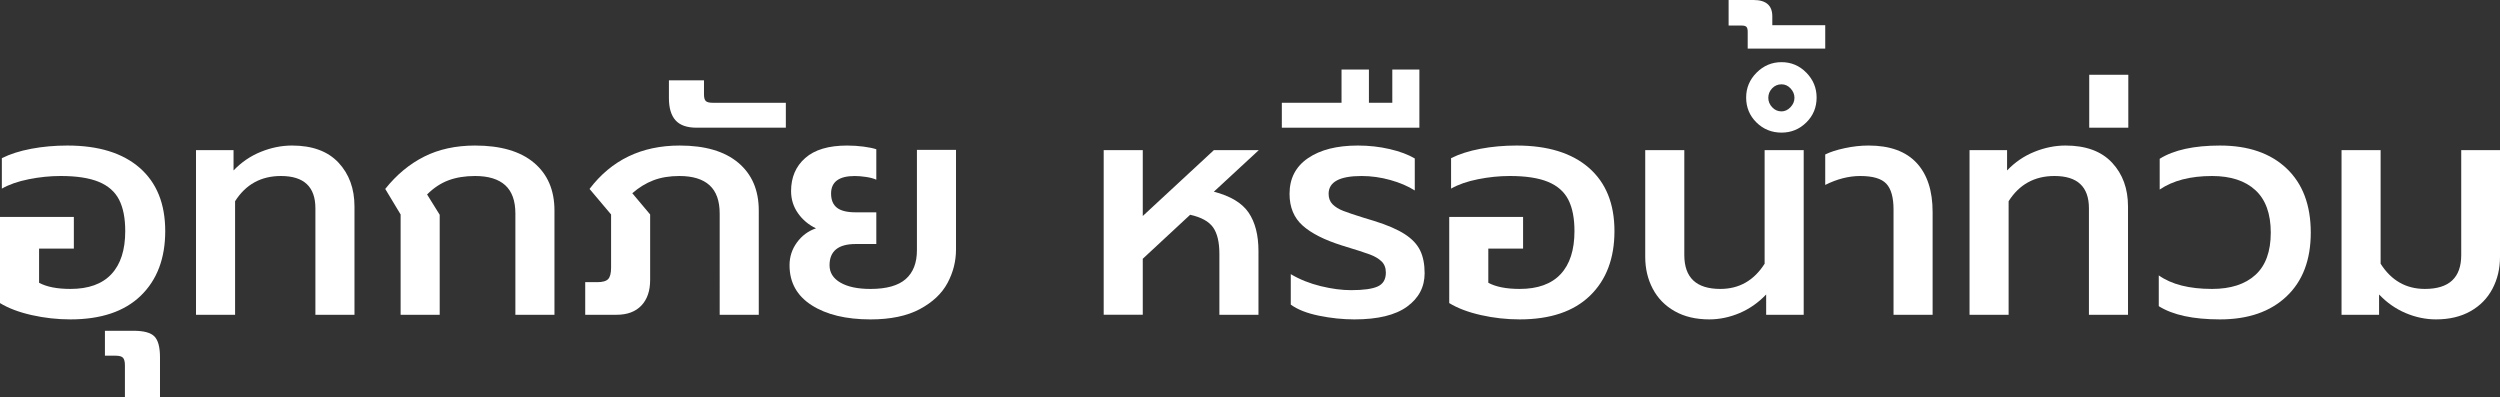 <!-- Generator: Adobe Illustrator 21.1.0, SVG Export Plug-In  -->
<svg version="1.1"
	 xmlns="http://www.w3.org/2000/svg" xmlns:xlink="http://www.w3.org/1999/xlink" xmlns:a="http://ns.adobe.com/AdobeSVGViewerExtensions/3.0/"
	 x="0px" y="0px" width="406.244px" height="64.55px" viewBox="0 0 406.244 64.55"
	 style="enable-background:new 0 0 406.244 64.55;" xml:space="preserve">
<rect x="0" y="0" width="406.244" height="64.55" fill="#333333" stroke="none"/>
<style type="text/css">
	.st0{fill:#FFFFFF;}
</style>
<defs>
</defs>
<g>
	<path class="st0" d="M5.15,51.2C3.083,50.734,1.366,50.084,0,49.25v-14h12v5.15H6.35v5.55c1.233,0.667,2.934,1,5.101,1
		c2.933,0,5.149-0.8,6.649-2.4s2.25-3.933,2.25-7c0-2.1-0.333-3.8-1-5.1c-0.667-1.3-1.767-2.266-3.3-2.9
		c-1.533-0.633-3.6-0.95-6.2-0.95c-1.699,0-3.425,0.175-5.175,0.525S1.467,29.984,0.3,30.65V25.7
		c1.333-0.666,2.925-1.175,4.775-1.525c1.85-0.35,3.808-0.525,5.875-0.525c5.066,0,8.982,1.208,11.75,3.625
		c2.767,2.417,4.149,5.842,4.149,10.275c0,4.434-1.324,7.934-3.975,10.5c-2.65,2.567-6.459,3.85-11.425,3.85
		C9.316,51.9,7.217,51.667,5.15,51.2z"/>
	<path class="st0" d="M20.3,59.4c0-0.6-0.101-1.017-0.3-1.25c-0.2-0.233-0.601-0.35-1.2-0.35h-1.75v-4.05h4.649
		c1.668,0,2.801,0.308,3.4,0.925c0.6,0.617,0.9,1.742,0.9,3.375v6.5h-5.7V59.4z"/>
	<path class="st0" d="M31.85,24.4h6.1v3.3c1.267-1.333,2.742-2.341,4.426-3.025c1.683-0.683,3.375-1.025,5.074-1.025
		c3.301,0,5.816,0.925,7.551,2.775c1.732,1.85,2.6,4.225,2.6,7.125v17.6h-6.35v-17.3c0-3.5-1.867-5.25-5.601-5.25
		c-3.233,0-5.717,1.367-7.45,4.1v18.45h-6.35V24.4z"/>
	<path class="st0" d="M65.1,34.851l-2.5-4.15c1.833-2.3,3.941-4.05,6.325-5.25c2.383-1.2,5.142-1.8,8.274-1.8
		c4.167,0,7.358,0.934,9.575,2.8c2.217,1.867,3.325,4.45,3.325,7.75v16.95h-6.35V34.7c0-2.066-0.551-3.6-1.65-4.6
		s-2.733-1.5-4.9-1.5c-1.633,0-3.074,0.233-4.324,0.7c-1.25,0.467-2.409,1.234-3.476,2.3l2.05,3.3v16.25H65.1V34.851z"/>
	<path class="st0" d="M95.099,45.851h1.95c0.866,0,1.458-0.167,1.774-0.5c0.316-0.333,0.476-0.95,0.476-1.85v-8.65l-3.5-4.15
		c3.566-4.7,8.45-7.05,14.649-7.05c4.133,0,7.309,0.934,9.525,2.8c2.217,1.867,3.325,4.45,3.325,7.75v16.95h-6.351V34.7
		c0-2.066-0.55-3.6-1.649-4.6c-1.101-1-2.733-1.5-4.9-1.5c-1.6,0-3.009,0.233-4.225,0.7c-1.218,0.467-2.358,1.167-3.425,2.1
		l2.899,3.45V45.5c0,1.767-0.475,3.15-1.425,4.15s-2.292,1.5-4.025,1.5h-5.1V45.851z"/>
	<path class="st0" d="M109.772,19.55c-0.716-0.8-1.074-2-1.074-3.6v-2.9h5.699v2.3c0,0.533,0.101,0.892,0.301,1.075
		c0.199,0.184,0.566,0.275,1.1,0.275h11.9v4.05h-14.5C111.632,20.75,110.49,20.351,109.772,19.55z"/>
	<path class="st0" d="M131.897,49.601c-2.399-1.533-3.6-3.7-3.6-6.5c0-1.367,0.4-2.6,1.2-3.7s1.833-1.866,3.1-2.3
		c-1.2-0.566-2.175-1.383-2.925-2.45c-0.75-1.066-1.125-2.267-1.125-3.6c0-2.233,0.767-4.025,2.3-5.375s3.8-2.025,6.8-2.025
		c0.934,0,1.833,0.059,2.7,0.175c0.866,0.117,1.55,0.259,2.05,0.425v4.95c-0.434-0.2-0.992-0.35-1.675-0.45
		c-0.684-0.1-1.292-0.15-1.825-0.15c-2.566,0-3.85,0.95-3.85,2.85c0,1.034,0.316,1.8,0.95,2.3c0.633,0.5,1.649,0.75,3.05,0.75h3.35
		v5.15h-3.35c-2.834,0-4.25,1.15-4.25,3.45c0,1.2,0.592,2.142,1.775,2.825c1.183,0.684,2.808,1.025,4.875,1.025
		c2.6,0,4.508-0.533,5.725-1.6c1.217-1.066,1.825-2.633,1.825-4.7v-16.3h6.35v16.2c0,1.9-0.458,3.708-1.375,5.425
		s-2.417,3.133-4.5,4.25c-2.083,1.116-4.759,1.675-8.024,1.675C137.48,51.9,134.298,51.134,131.897,49.601z"/>
	<path class="st0" d="M179.347,24.4h6.35v10.7l11.551-10.7h7.3l-7.3,6.75c2.699,0.7,4.582,1.833,5.649,3.4
		c1.066,1.567,1.601,3.65,1.601,6.25v10.35h-6.351v-9.9c0-1.9-0.342-3.333-1.024-4.3c-0.684-0.966-1.926-1.65-3.726-2.05l-7.7,7.15
		v9.1h-6.35V24.4z"/>
	<path class="st0" d="M214.322,51.3c-1.95-0.4-3.476-1-4.575-1.8v-4.95c1.466,0.867,3.091,1.517,4.875,1.95
		c1.782,0.434,3.425,0.65,4.925,0.65c2,0,3.441-0.2,4.325-0.6c0.883-0.4,1.325-1.15,1.325-2.25c0-0.766-0.234-1.375-0.7-1.825
		c-0.468-0.45-1.101-0.825-1.9-1.125c-0.8-0.3-2.3-0.783-4.5-1.45c-2.867-0.9-5.009-1.983-6.425-3.25
		c-1.417-1.267-2.125-2.983-2.125-5.15c0-2.5,1-4.433,3-5.8c2-1.366,4.7-2.05,8.1-2.05c1.801,0,3.525,0.192,5.176,0.575
		c1.649,0.383,3.008,0.892,4.074,1.525v5.2c-1.1-0.7-2.425-1.266-3.975-1.7c-1.55-0.433-3.108-0.65-4.675-0.65
		c-3.567,0-5.351,0.967-5.351,2.9c0,0.7,0.217,1.267,0.65,1.7c0.433,0.434,1.017,0.792,1.75,1.075
		c0.732,0.284,1.85,0.659,3.35,1.125l1.65,0.5c2.133,0.667,3.791,1.384,4.975,2.15c1.184,0.767,2.017,1.65,2.5,2.65
		s0.726,2.234,0.726,3.7c0,2.233-0.95,4.042-2.851,5.425c-1.899,1.383-4.75,2.075-8.55,2.075
		C218.197,51.9,216.271,51.7,214.322,51.3z"/>
	<path class="st0" d="M208.296,16.7h9.7v-5.4h4.45v5.4h3.8v-5.4h4.4v9.45h-22.351V16.7z"/>
	<path class="st0" d="M240.646,51.2c-2.067-0.466-3.784-1.116-5.15-1.95v-14h12v5.15h-5.65v5.55c1.233,0.667,2.934,1,5.101,1
		c2.933,0,5.149-0.8,6.649-2.4s2.25-3.933,2.25-7c0-2.1-0.333-3.8-1-5.1c-0.667-1.3-1.767-2.266-3.3-2.9
		c-1.533-0.633-3.6-0.95-6.2-0.95c-1.699,0-3.425,0.175-5.175,0.525s-3.208,0.858-4.375,1.525V25.7
		c1.333-0.666,2.925-1.175,4.775-1.525c1.85-0.35,3.808-0.525,5.875-0.525c5.066,0,8.982,1.208,11.75,3.625
		c2.767,2.417,4.149,5.842,4.149,10.275c0,4.434-1.324,7.934-3.975,10.5c-2.65,2.567-6.459,3.85-11.425,3.85
		C244.813,51.9,242.713,51.667,240.646,51.2z"/>
	<path class="st0" d="M272.146,50.575c-1.567-0.883-2.759-2.1-3.575-3.65c-0.816-1.55-1.225-3.275-1.225-5.175V24.4h6.35v17.05
		c0,3.667,1.95,5.5,5.851,5.5c3.066,0,5.466-1.366,7.2-4.1V24.4h6.35v26.75h-6.1v-3.3c-1.268,1.333-2.709,2.342-4.325,3.025
		c-1.617,0.683-3.259,1.025-4.925,1.025C275.578,51.9,273.712,51.458,272.146,50.575z"/>
	<path class="st0" d="M285.421,19.9c-1.116-1.1-1.675-2.45-1.675-4.05c0-1.566,0.566-2.917,1.699-4.05
		c1.134-1.133,2.484-1.7,4.051-1.7s2.908,0.567,4.024,1.7c1.117,1.134,1.675,2.484,1.675,4.05c0,1.6-0.558,2.95-1.675,4.05
		c-1.116,1.1-2.458,1.65-4.024,1.65C287.896,21.55,286.538,21,285.421,19.9z M290.945,17.425c0.434-0.45,0.65-0.958,0.65-1.525
		c0-0.566-0.208-1.075-0.625-1.525c-0.416-0.45-0.908-0.675-1.475-0.675c-0.601,0-1.108,0.217-1.525,0.65
		c-0.416,0.434-0.625,0.95-0.625,1.55c0,0.567,0.209,1.075,0.625,1.525c0.417,0.45,0.925,0.675,1.525,0.675
		C290.029,18.101,290.513,17.875,290.945,17.425z"/>
	<path class="st0" d="M283.996,5.15c0-0.367-0.066-0.625-0.2-0.775c-0.133-0.15-0.4-0.225-0.8-0.225h-2.101V0h4.05
		c2.034,0,3.051,0.883,3.051,2.65V4.1h8.6v3.8h-12.6V5.15z"/>
	<path class="st0" d="M307.695,34.05c0-1.966-0.392-3.366-1.175-4.2c-0.783-0.833-2.192-1.25-4.225-1.25
		c-1.867,0-3.768,0.483-5.7,1.45v-4.95c0.8-0.4,1.857-0.742,3.175-1.025c1.316-0.283,2.608-0.425,3.875-0.425
		c3.433,0,6.025,0.934,7.775,2.8c1.75,1.867,2.625,4.534,2.625,8v16.7h-6.351V34.05z"/>
	<path class="st0" d="M320.045,24.4h6.1v3.3c1.267-1.333,2.742-2.341,4.426-3.025c1.683-0.683,3.375-1.025,5.074-1.025
		c3.301,0,5.816,0.925,7.551,2.775c1.732,1.85,2.6,4.225,2.6,7.125v17.6h-6.35v-17.3c0-3.5-1.867-5.25-5.601-5.25
		c-3.233,0-5.717,1.367-7.45,4.1v18.45h-6.35V24.4z"/>
	<path class="st0" d="M339.495,12.15h6.35v8.6h-6.35V12.15z"/>
	<path class="st0" d="M350.795,49.75v-5c2.066,1.467,4.95,2.2,8.65,2.2c3.032,0,5.383-0.758,7.05-2.275
		c1.666-1.516,2.5-3.808,2.5-6.875c0-3.066-0.834-5.366-2.5-6.9c-1.667-1.533-4.018-2.3-7.05-2.3c-3.5,0-6.334,0.733-8.5,2.2v-5
		c2.3-1.433,5.566-2.15,9.8-2.15c4.6,0,8.208,1.242,10.825,3.725c2.616,2.483,3.925,5.958,3.925,10.425
		c0,4.434-1.317,7.892-3.95,10.375c-2.634,2.484-6.233,3.725-10.8,3.725C356.378,51.9,353.062,51.183,350.795,49.75z"/>
	<path class="st0" d="M390.919,50.875c-1.617-0.683-3.059-1.691-4.325-3.025v3.3h-6.1V24.4h6.35v18.45
		c1.733,2.733,4.133,4.1,7.2,4.1c3.933,0,5.9-1.833,5.9-5.5V24.4h6.3v17.35c0,1.9-0.408,3.625-1.225,5.175
		c-0.817,1.55-2.009,2.767-3.575,3.65c-1.567,0.883-3.434,1.325-5.601,1.325C394.177,51.9,392.535,51.558,390.919,50.875z"/>
</g>
</svg>